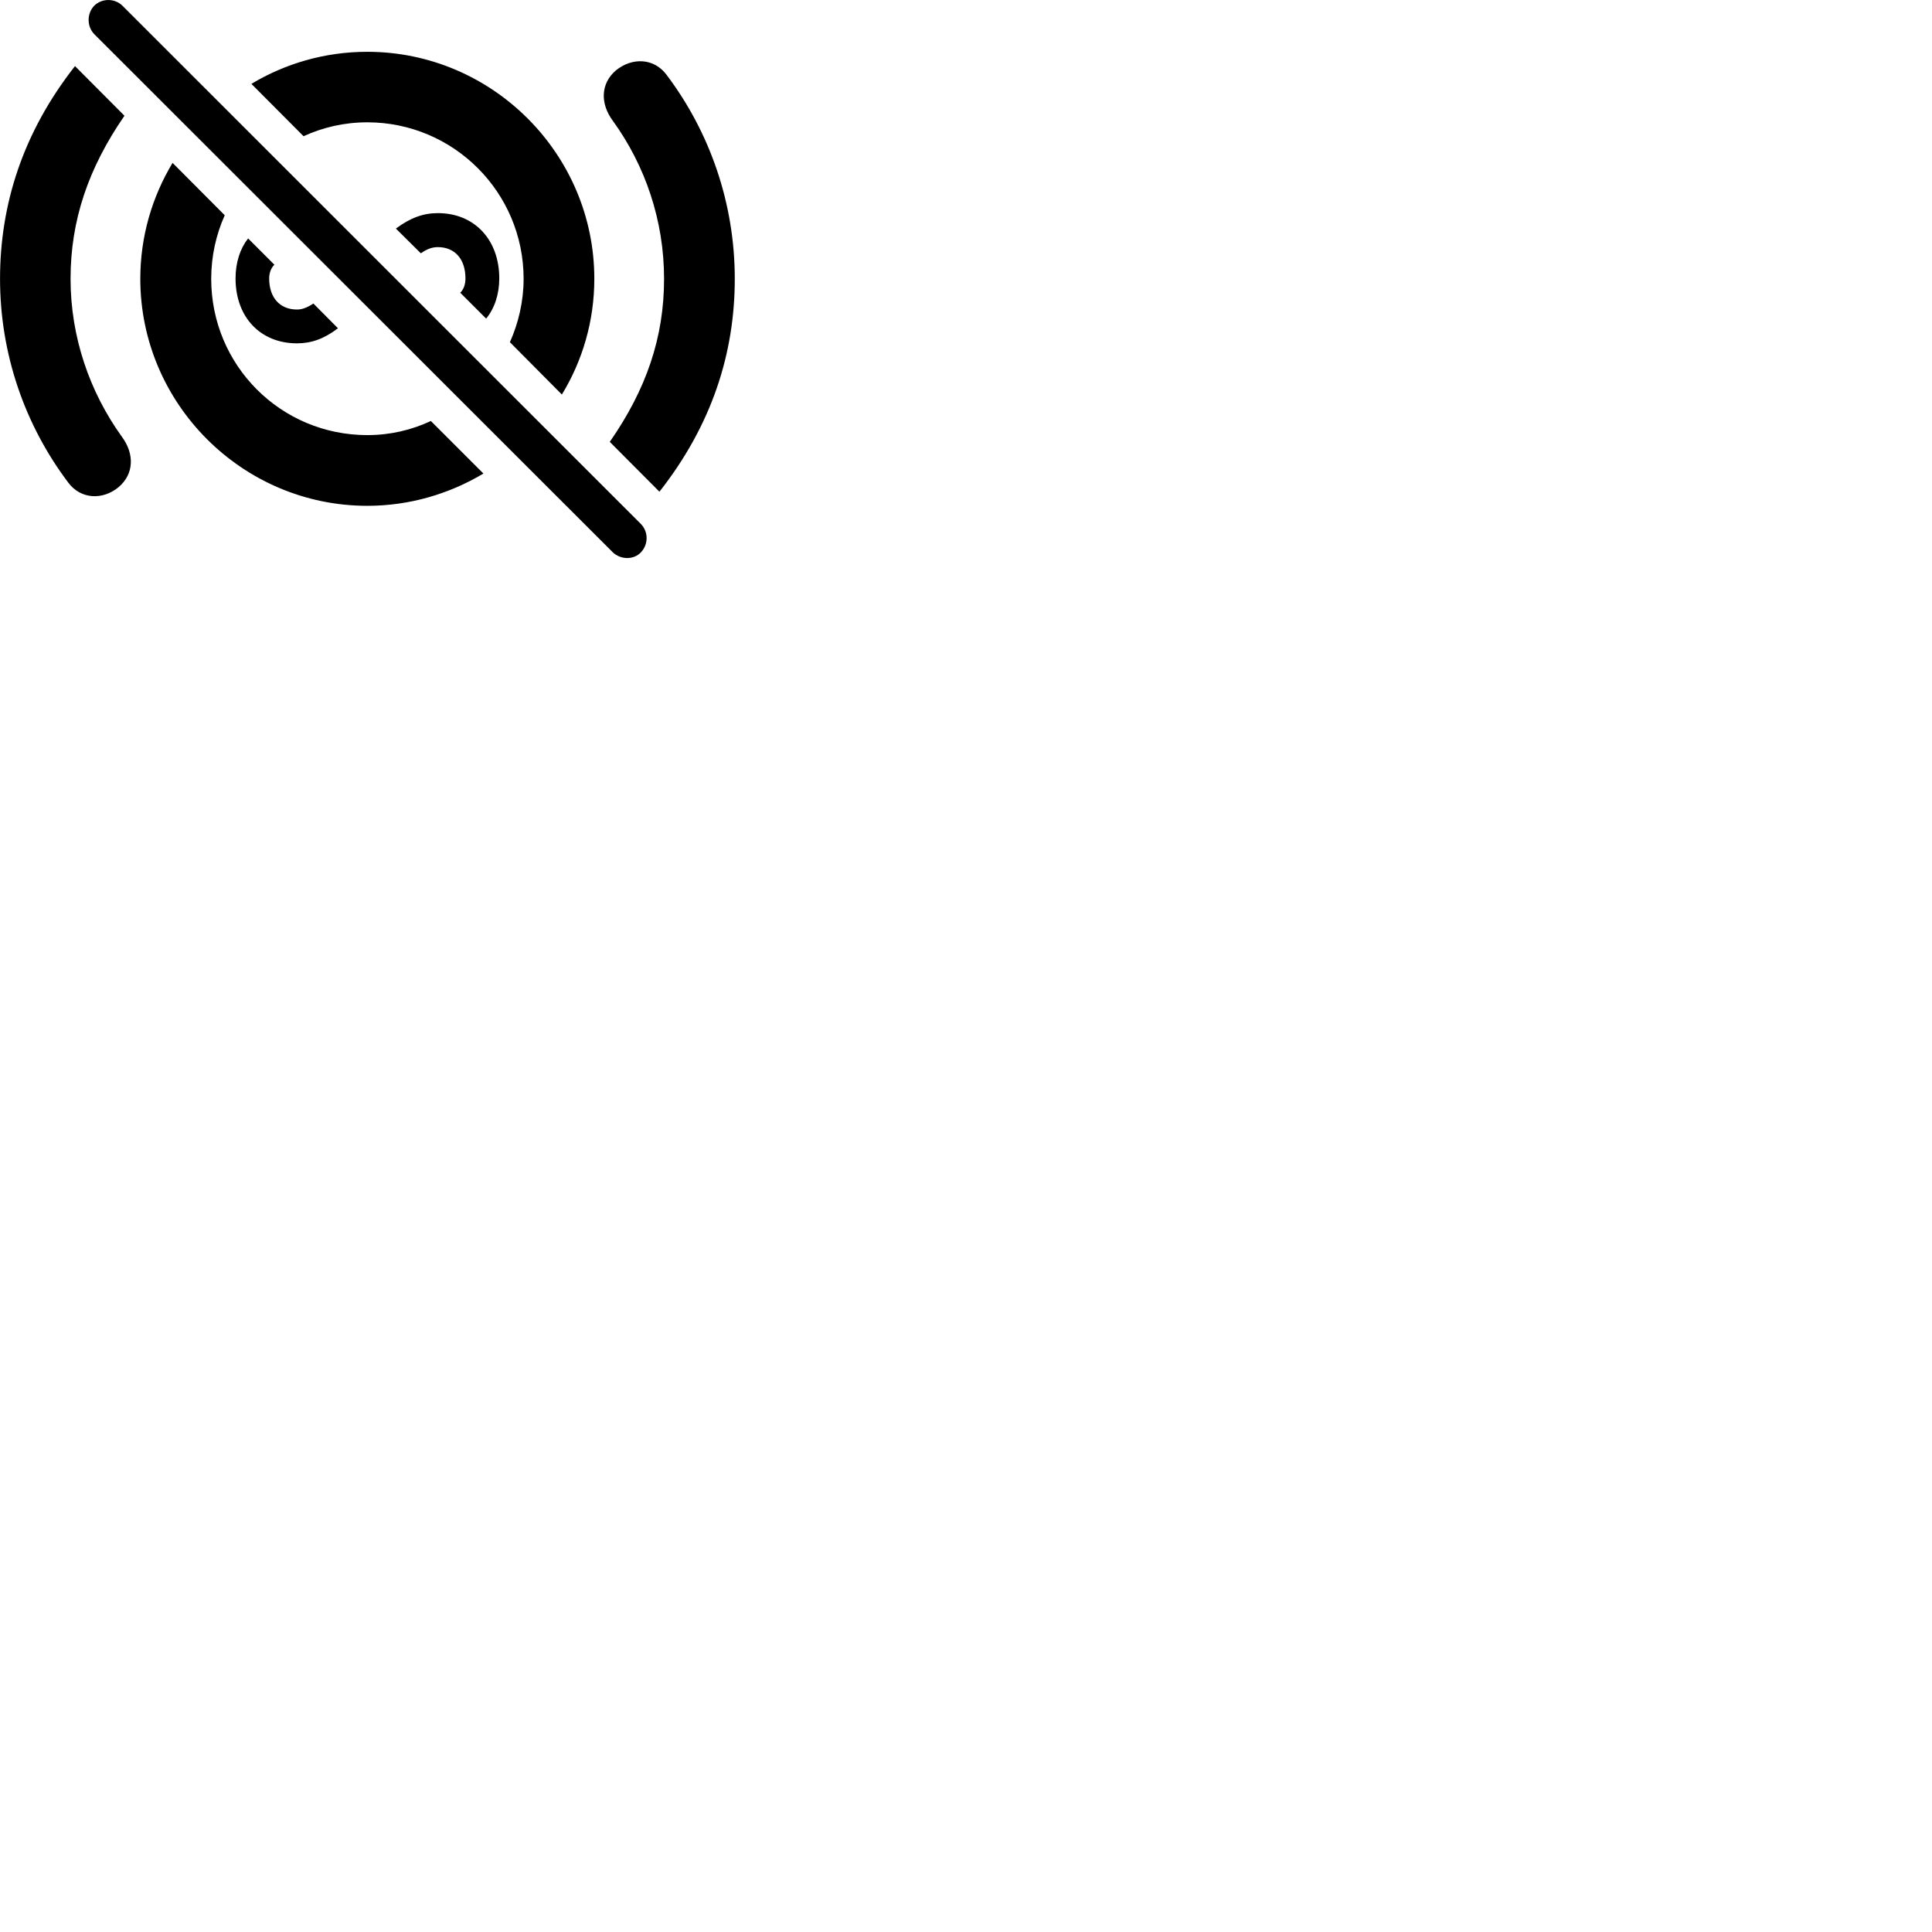 
        <svg xmlns="http://www.w3.org/2000/svg" viewBox="0 0 100 100">
            <path d="M33.172 28.591C33.562 28.181 33.572 27.531 33.172 27.121L6.342 0.301C5.942 -0.099 5.272 -0.099 4.872 0.301C4.492 0.701 4.492 1.361 4.872 1.761L31.722 28.591C32.122 28.971 32.792 28.991 33.172 28.591ZM19.012 2.681C16.812 2.681 14.762 3.291 13.012 4.341L15.712 7.051C16.712 6.591 17.822 6.331 19.012 6.331C23.472 6.331 27.102 9.951 27.102 14.431C27.102 15.601 26.832 16.731 26.392 17.711L29.082 20.421C30.152 18.671 30.762 16.611 30.762 14.431C30.762 7.961 25.472 2.681 19.012 2.681ZM34.132 25.451C36.842 22.001 38.032 18.291 38.032 14.431C38.032 10.541 36.752 6.851 34.492 3.861C33.842 3.001 32.722 2.961 31.882 3.641C31.082 4.321 31.062 5.361 31.712 6.241C33.402 8.571 34.372 11.421 34.372 14.431C34.372 17.471 33.452 20.151 31.562 22.871ZM6.142 25.211C6.942 24.531 6.962 23.491 6.312 22.611C4.632 20.281 3.652 17.431 3.652 14.431C3.652 11.401 4.572 8.701 6.442 5.991L3.882 3.421C1.172 6.871 0.002 10.601 0.002 14.431C0.002 18.321 1.282 22.001 3.542 24.991C4.182 25.841 5.312 25.901 6.142 25.211ZM19.012 26.181C21.202 26.181 23.262 25.561 25.022 24.511L22.302 21.791C21.292 22.261 20.192 22.521 19.012 22.521C14.532 22.521 10.932 18.911 10.932 14.431C10.932 13.261 11.182 12.151 11.632 11.141L8.932 8.431C7.872 10.191 7.262 12.241 7.262 14.431C7.262 20.891 12.542 26.181 19.012 26.181ZM25.842 14.411C25.842 12.401 24.552 11.031 22.662 11.031C21.912 11.031 21.242 11.271 20.492 11.831L21.782 13.111C22.122 12.871 22.392 12.791 22.662 12.791C23.542 12.791 24.092 13.411 24.092 14.411C24.092 14.711 24.002 14.981 23.822 15.151L25.162 16.491C25.592 15.971 25.842 15.241 25.842 14.411ZM12.192 14.411C12.192 16.411 13.472 17.771 15.372 17.771C16.112 17.771 16.772 17.541 17.492 16.991L16.222 15.711C15.882 15.931 15.632 16.021 15.372 16.021C14.482 16.021 13.932 15.401 13.932 14.411C13.932 14.101 14.042 13.861 14.202 13.701L12.842 12.341C12.432 12.861 12.192 13.581 12.192 14.411Z" />
        </svg>
    